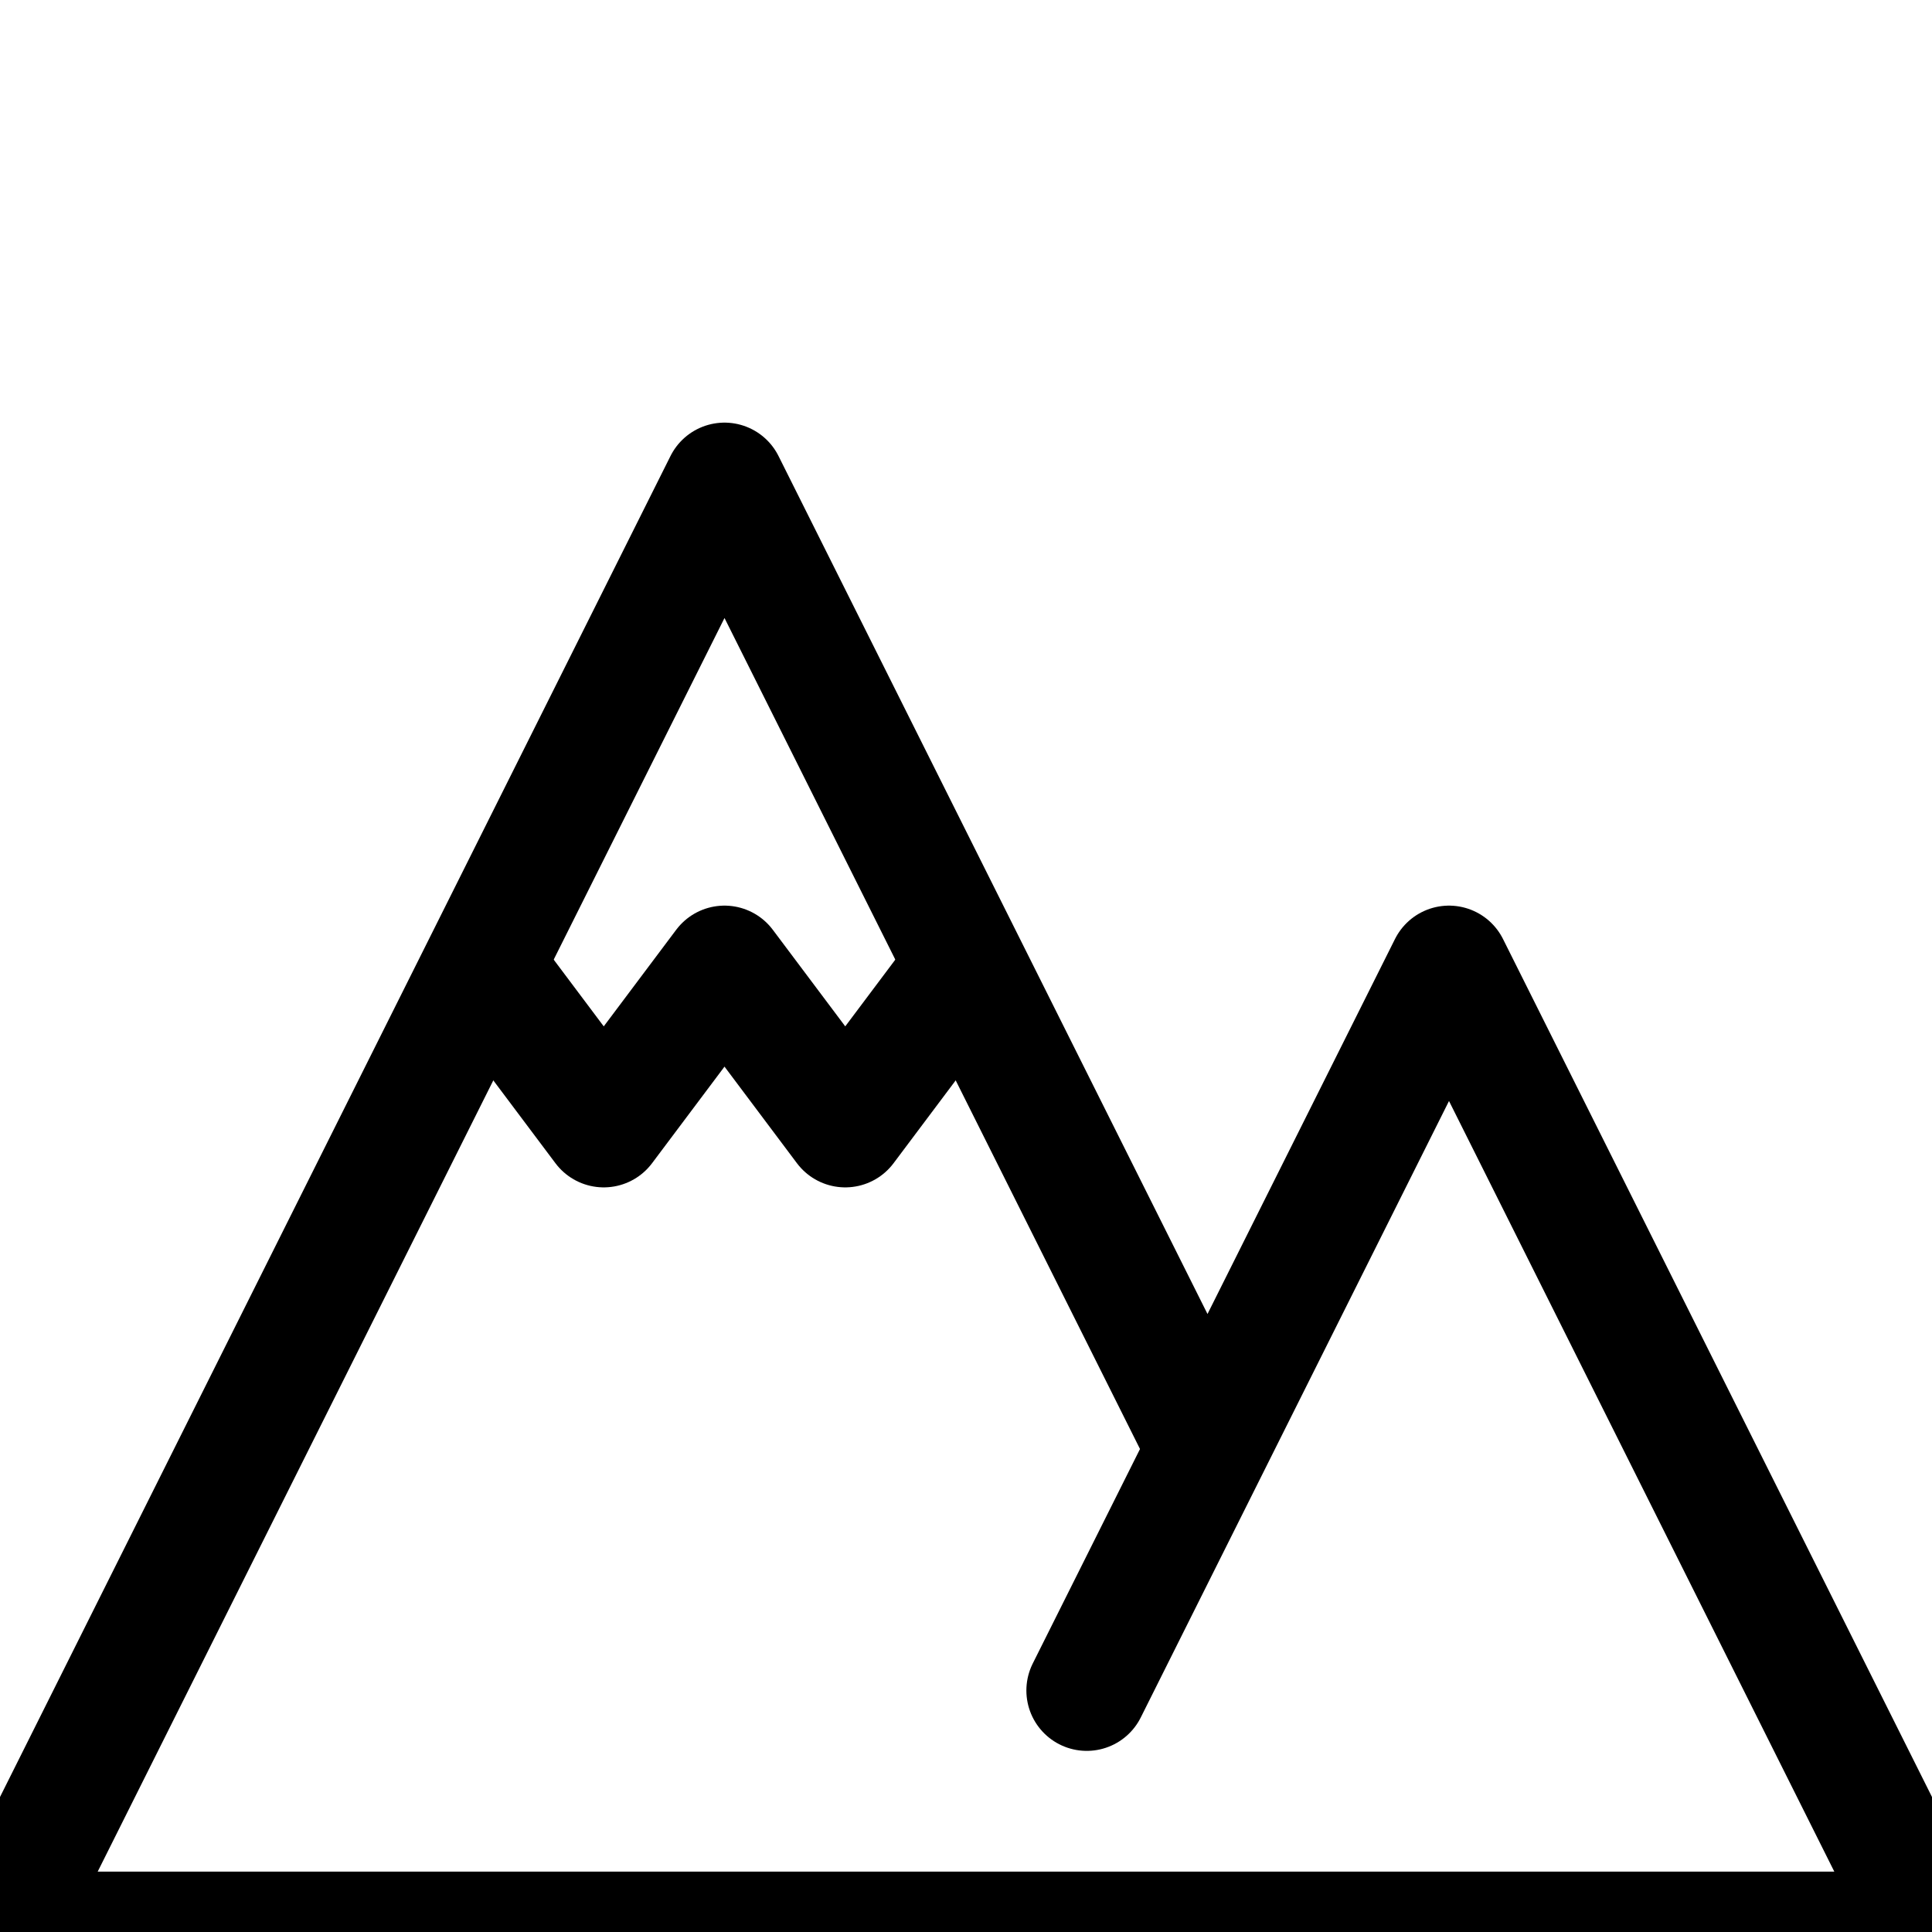 <?xml version="1.0" encoding="UTF-8" standalone="no"?>
<!-- Created with Inkscape (http://www.inkscape.org/) -->

<svg xmlns:dc="http://purl.org/dc/elements/1.1/" xmlns:cc="http://creativecommons.org/ns#" xmlns:rdf="http://www.w3.org/1999/02/22-rdf-syntax-ns#" xmlns:svg="http://www.w3.org/2000/svg" xmlns="http://www.w3.org/2000/svg" xmlns:sodipodi="http://sodipodi.sourceforge.net/DTD/sodipodi-0.dtd" xmlns:inkscape="http://www.inkscape.org/namespaces/inkscape" width="48" height="48" id="svg3024" version="1.1" inkscape:version="0.48.2 r9819" sodipodi:docname="New document 3">
  <defs id="defs3026" />
  <sodipodi:namedview id="base" pagecolor="#ffffff" bordercolor="#666666" borderopacity="1.0" inkscape:pageopacity="0.0" inkscape:pageshadow="2" inkscape:zoom="11.176204" inkscape:cx="14.670424" inkscape:cy="24.147759" inkscape:document-units="px" inkscape:current-layer="layer1" showgrid="false" inkscape:window-width="1280" inkscape:window-height="752" inkscape:window-x="0" inkscape:window-y="0" inkscape:window-maximized="1" />
  <g inkscape:label="Layer 1" inkscape:groupmode="layer" id="layer1" transform="translate(0,-1004.362)">
    <path style="fill:none;stroke:#000000;stroke-width:3;stroke-linecap:butt;stroke-linejoin:round;stroke-miterlimit:4;stroke-opacity:1;stroke-dasharray:none" d="M 0,48 18,12 30,36 27,42 36,24 48,48 z" id="path3032" inkscape:connector-curvature="0" sodipodi:nodetypes="ccccccc" transform="translate(0,1004.362)" />
    <path style="fill:none;stroke:#000000;stroke-width:3;stroke-linecap:butt;stroke-linejoin:round;stroke-miterlimit:4;stroke-opacity:1;stroke-dasharray:none" d="m 12,24 3,4 3,-4 3,4 3,-4" id="path3804" inkscape:connector-curvature="0" transform="translate(0,1004.362)" sodipodi:nodetypes="ccccc" />
  </g>
</svg>

